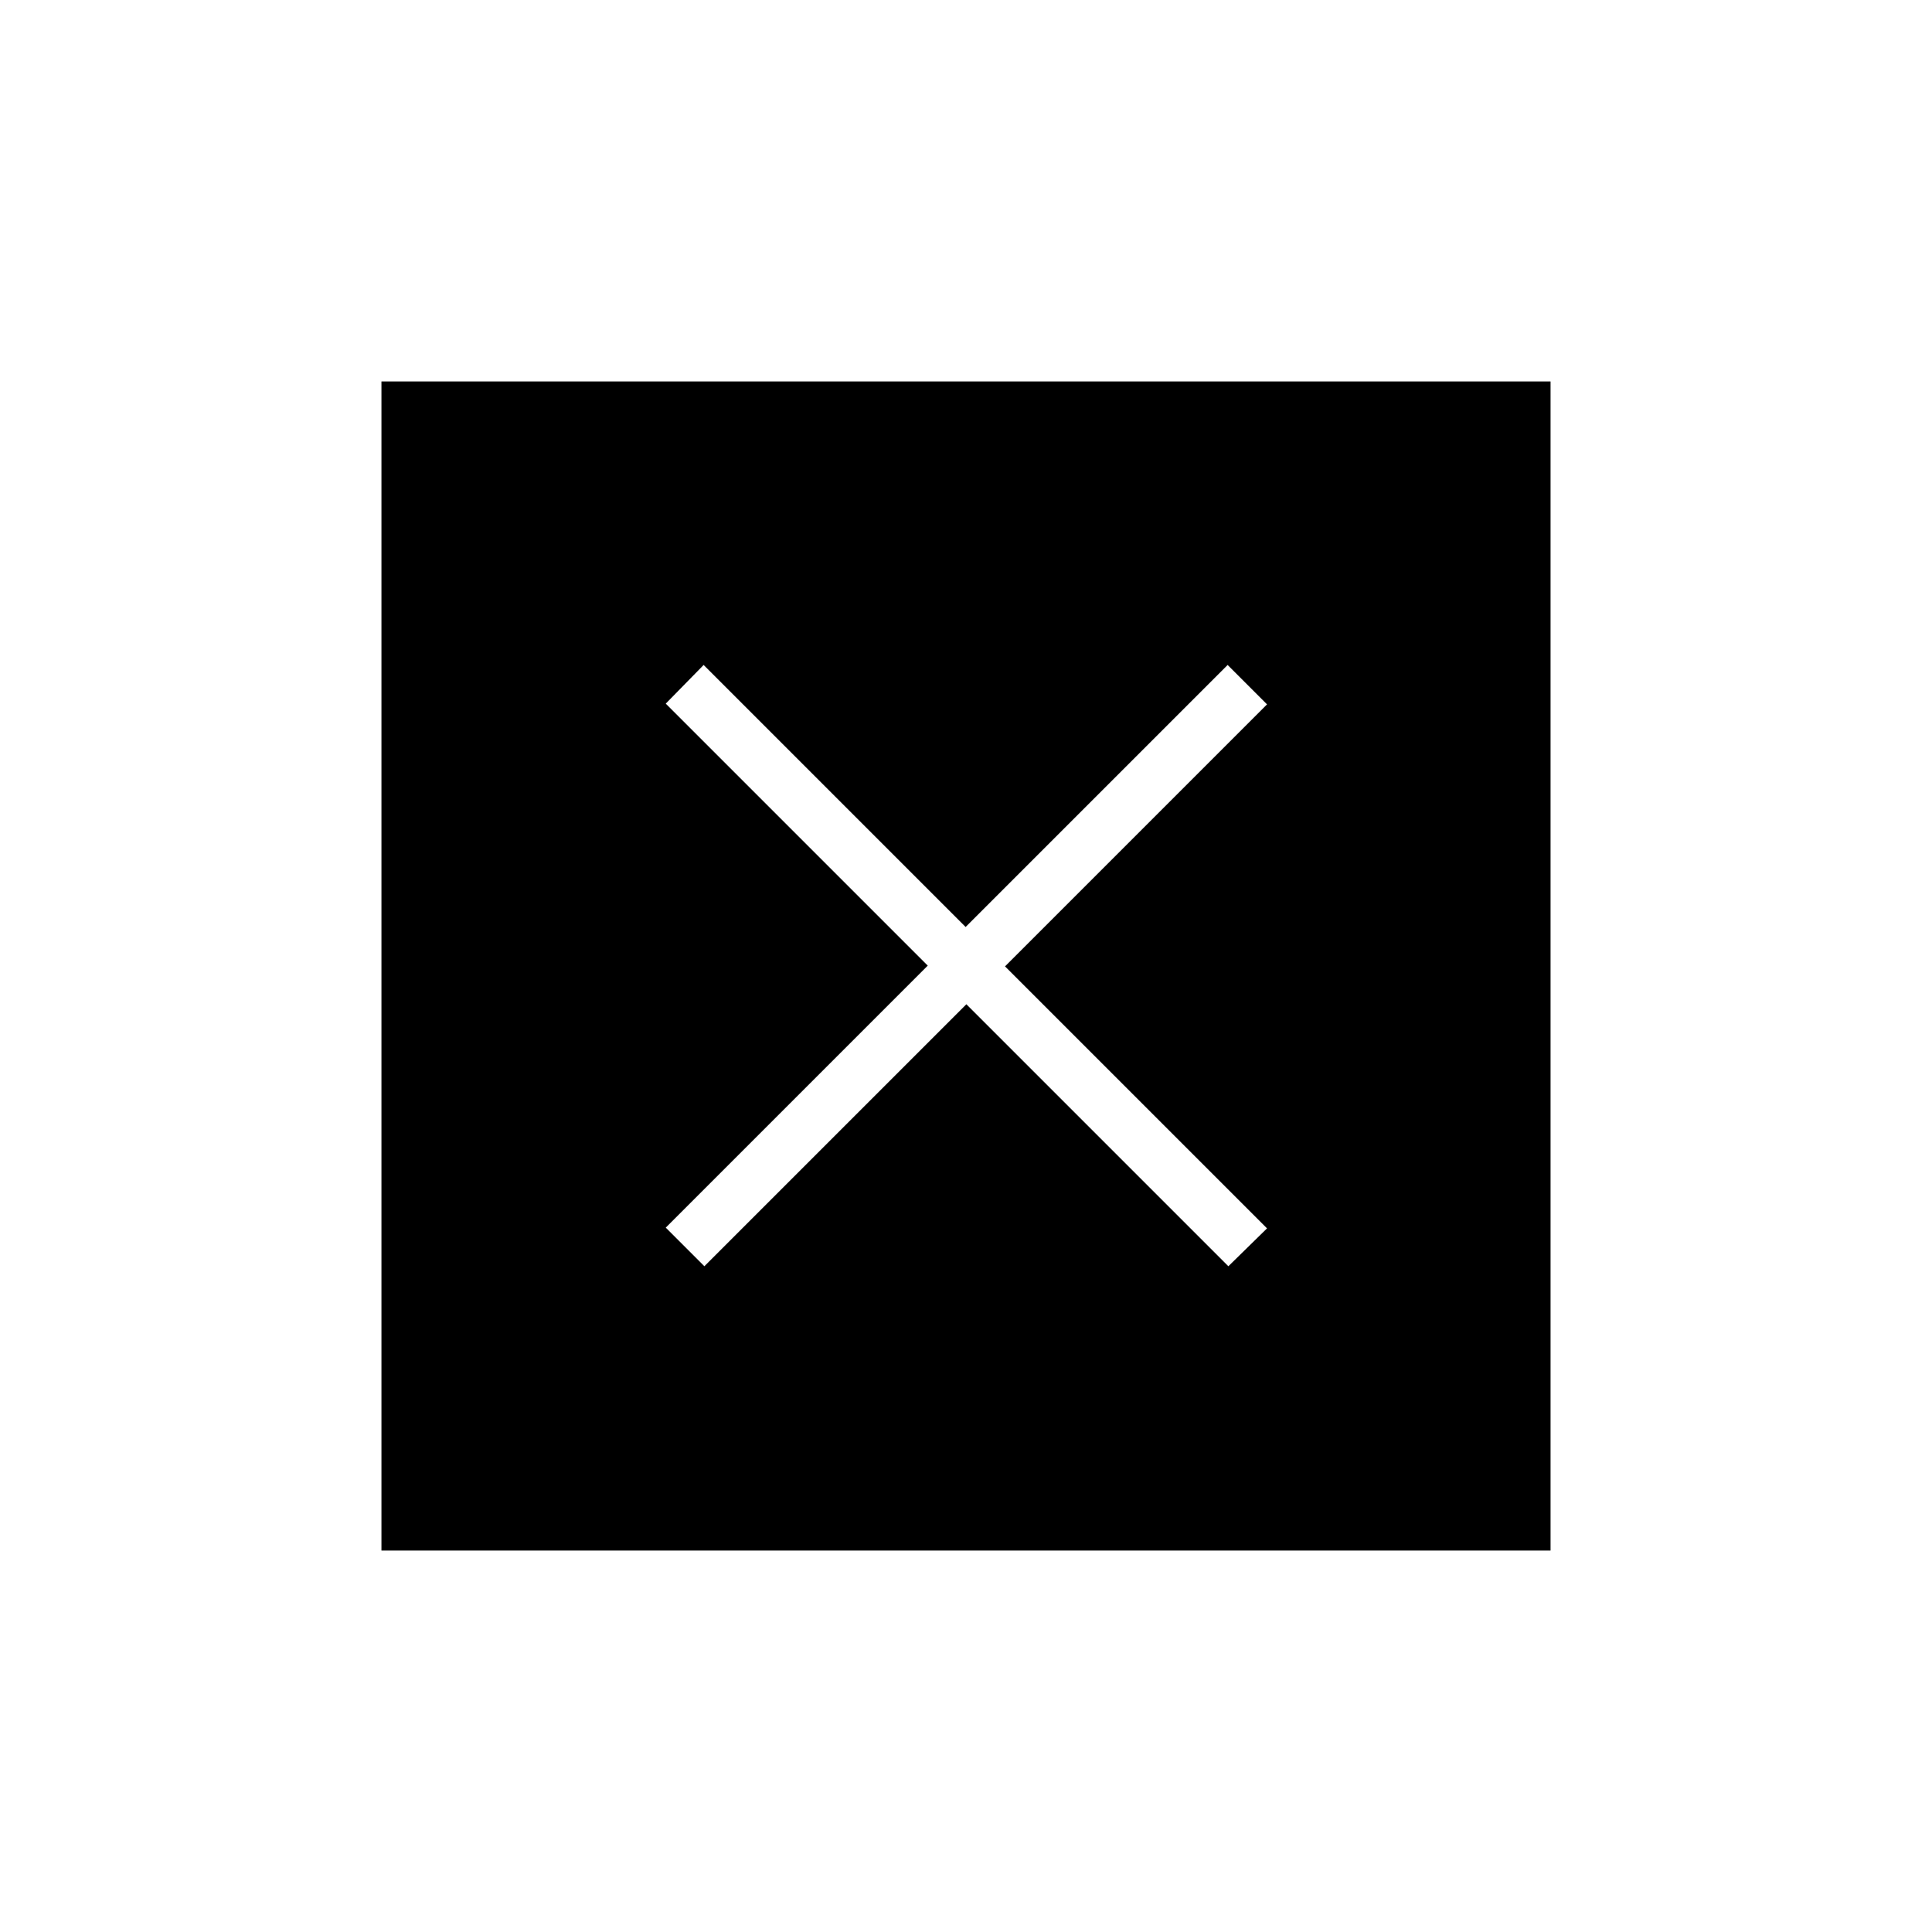 <svg xmlns="http://www.w3.org/2000/svg" height="20" viewBox="0 -960 960 960" width="20"><path d="M189.54-189.54v-580.92h580.92v580.92H189.54ZM350-330.81l130.19-130.18 130.18 130.18 19.21-18.82-130.19-130.18L629.58-610 610-629.58 479.81-499.39 349.63-629.58l-18.82 19.21 130.18 130.18L330.81-350 350-330.81Z"/></svg>